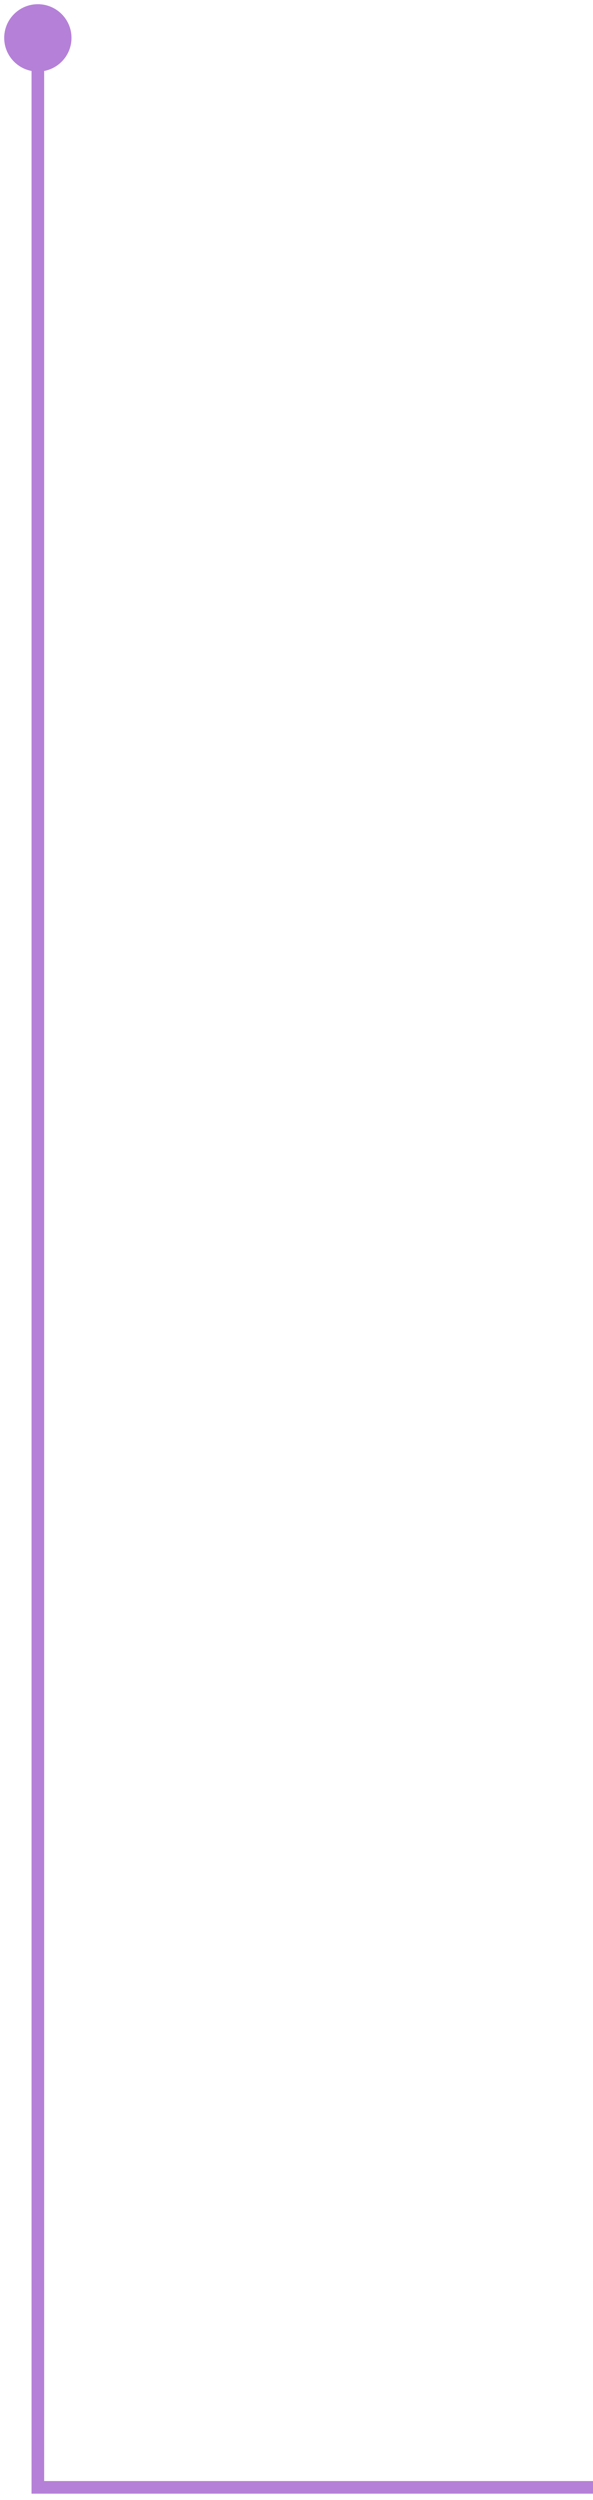 <svg width="47" height="198" viewBox="0 0 47 198" fill="none" xmlns="http://www.w3.org/2000/svg">
<path d="M3 197L2.5 197L2.5 197.5L3 197.5L3 197ZM3 0.333C1.527 0.333 0.333 1.527 0.333 3C0.333 4.473 1.527 5.667 3 5.667C4.473 5.667 5.667 4.473 5.667 3C5.667 1.527 4.473 0.333 3 0.333ZM47 196.5L3 196.5L3 197.5L47 197.5L47 196.5ZM3.5 197L3.5 3L2.5 3L2.5 197L3.5 197Z" fill="#B580D8"/>
</svg>

